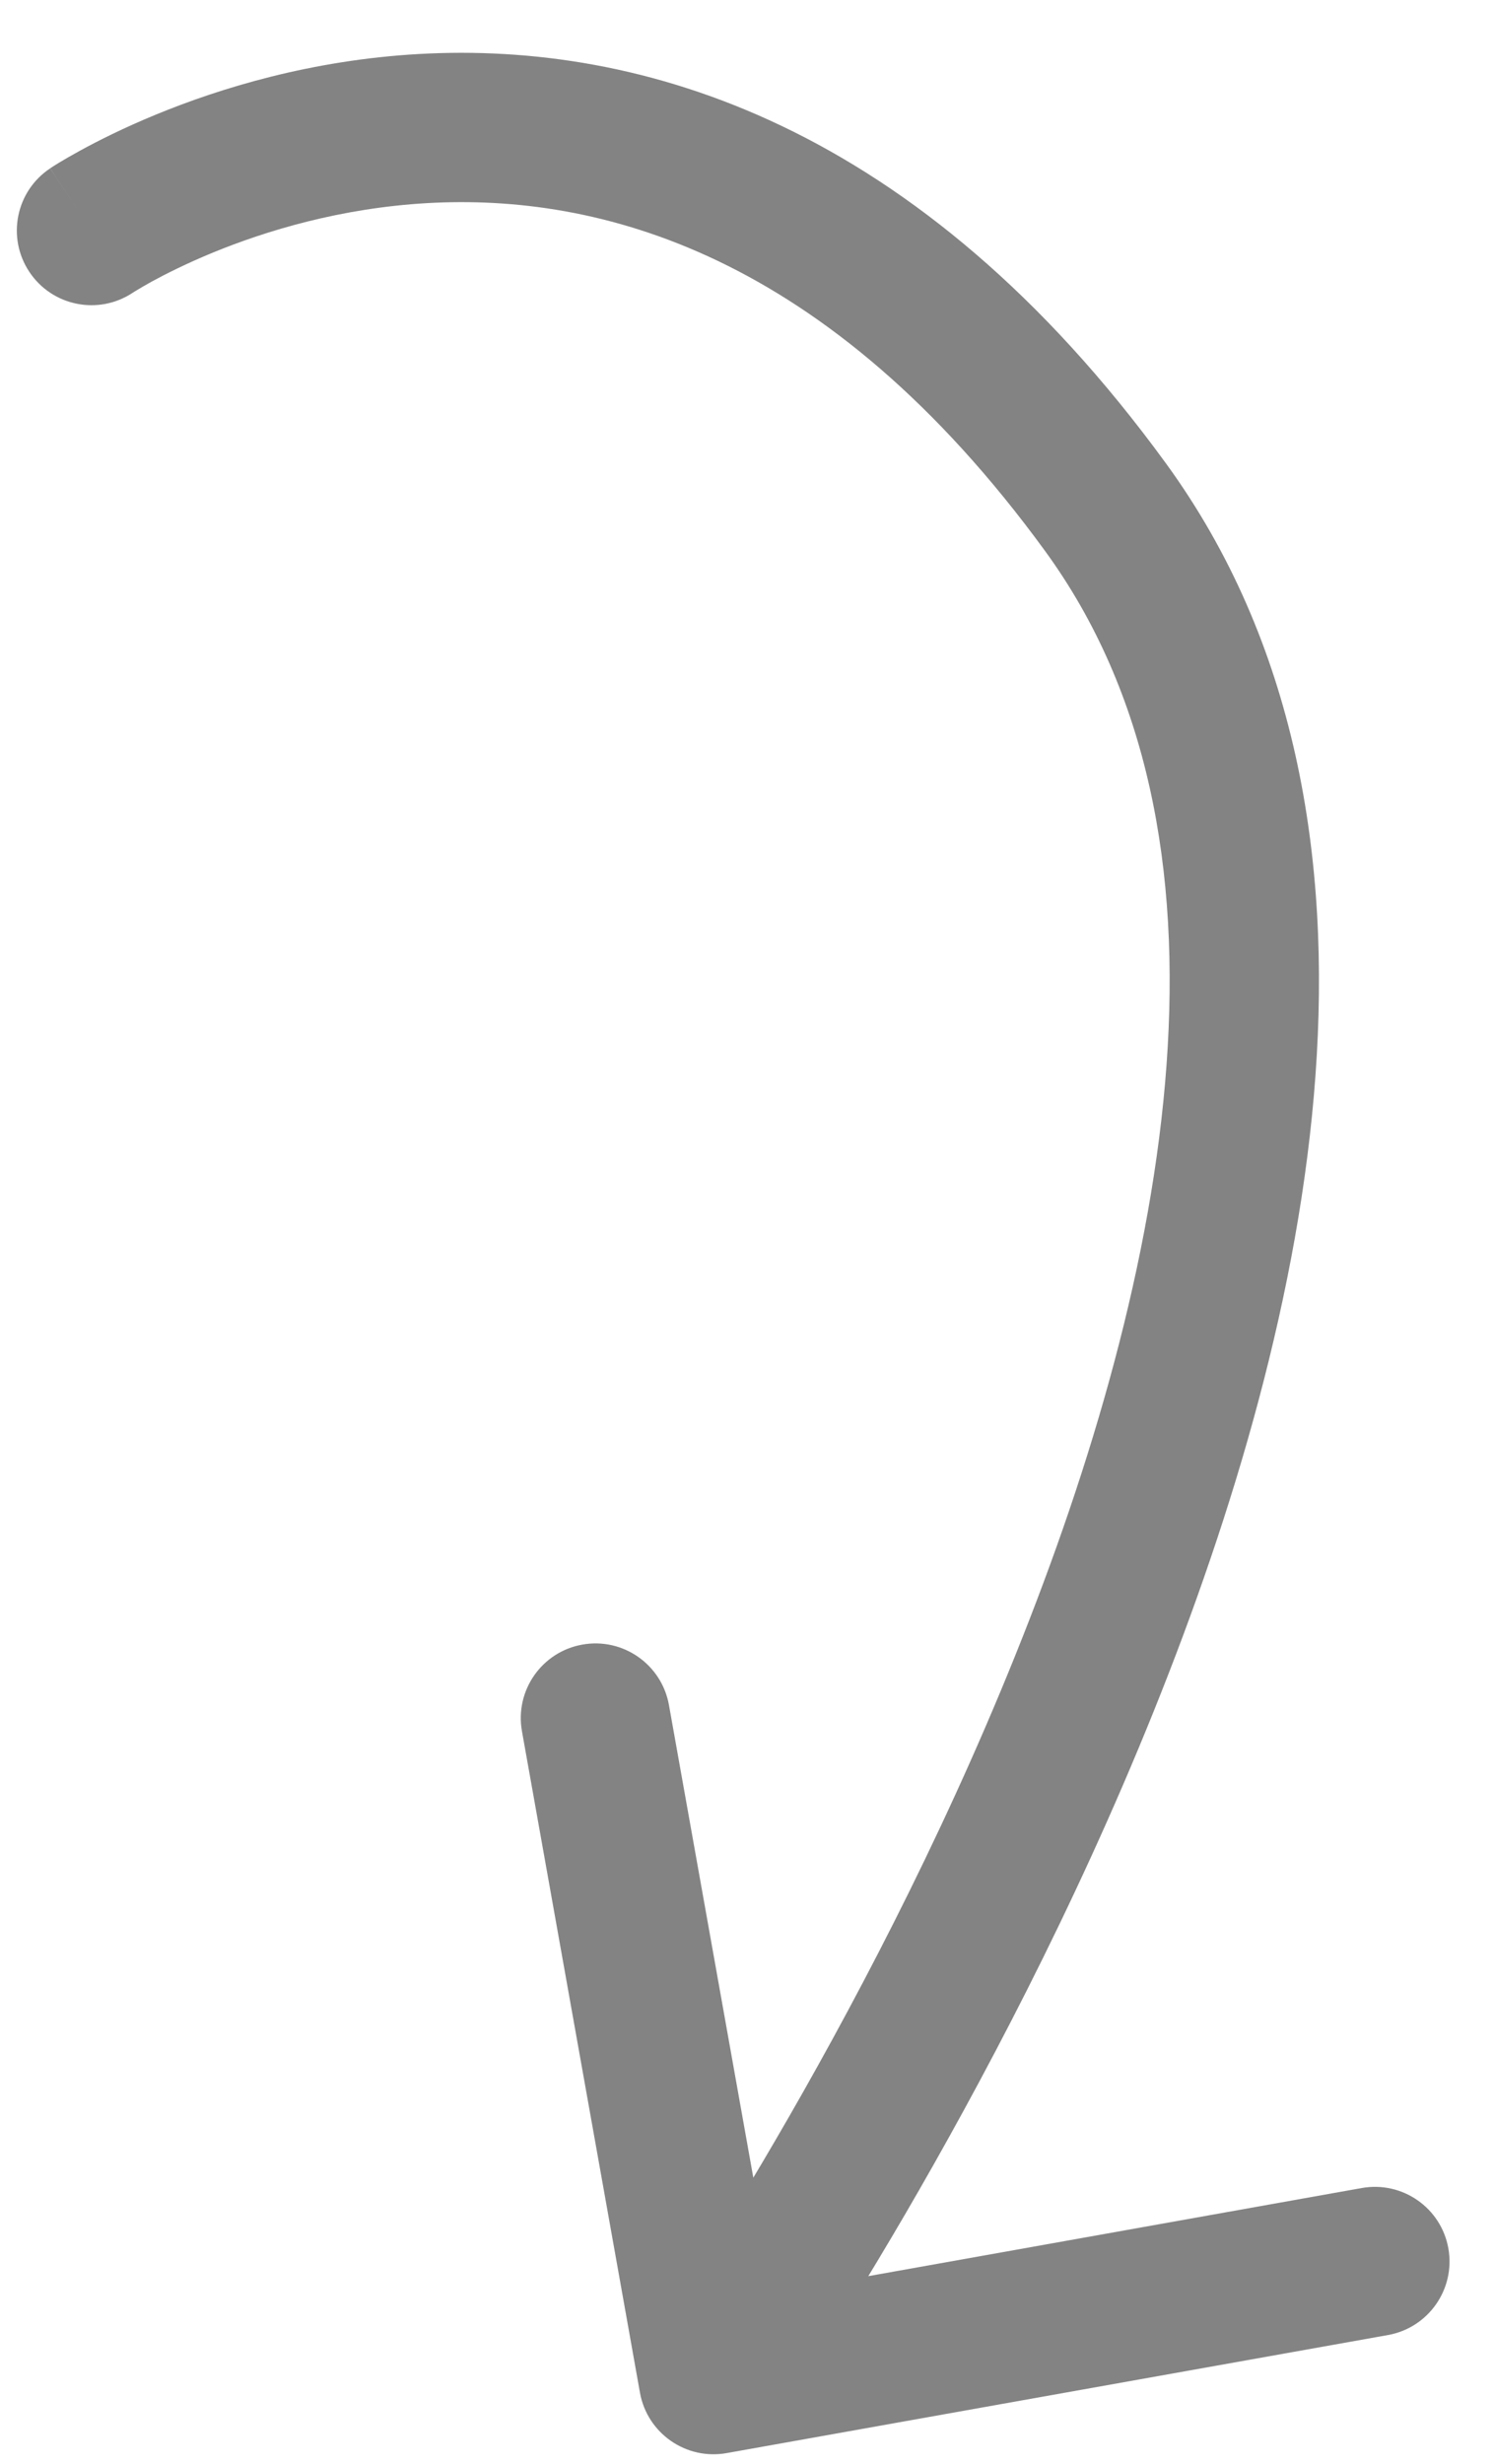 <svg width="20" height="33" viewBox="0 0 20 33" fill="none" xmlns="http://www.w3.org/2000/svg">
<path d="M0.672 2.255C0.212 2.56 0.087 3.181 0.393 3.641C0.698 4.101 1.319 4.226 1.779 3.92L0.672 2.255ZM14.808 6.791L14 7.38L14.808 6.791ZM8.573 32.046C8.671 32.589 9.19 32.951 9.734 32.854L18.593 31.273C19.137 31.175 19.499 30.656 19.402 30.112C19.305 29.569 18.786 29.207 18.242 29.304L10.367 30.71L8.961 22.834C8.863 22.291 8.344 21.928 7.8 22.026C7.257 22.123 6.895 22.642 6.992 23.186L8.573 32.046ZM1.225 3.087C1.779 3.92 1.779 3.92 1.778 3.921C1.778 3.921 1.778 3.921 1.777 3.921C1.777 3.921 1.777 3.922 1.776 3.922C1.776 3.922 1.776 3.922 1.776 3.922C1.777 3.921 1.78 3.919 1.784 3.917C1.792 3.911 1.808 3.902 1.829 3.889C1.872 3.863 1.941 3.822 2.033 3.771C2.218 3.67 2.495 3.53 2.849 3.384C3.56 3.092 4.56 2.786 5.729 2.72C7.998 2.593 11.071 3.36 14 7.38L15.616 6.202C12.294 1.643 8.575 0.558 5.617 0.723C4.17 0.804 2.947 1.181 2.088 1.535C1.657 1.712 1.313 1.886 1.072 2.018C0.951 2.084 0.857 2.139 0.789 2.18C0.756 2.201 0.729 2.218 0.709 2.23C0.699 2.236 0.691 2.242 0.685 2.246C0.682 2.248 0.679 2.25 0.677 2.251C0.676 2.252 0.675 2.252 0.674 2.253C0.673 2.253 0.673 2.254 0.673 2.254C0.672 2.254 0.672 2.255 1.225 3.087ZM14 7.38C15.378 9.271 15.816 11.649 15.627 14.257C15.438 16.867 14.626 19.627 13.599 22.174C12.576 24.714 11.358 27 10.393 28.654C9.912 29.48 9.495 30.145 9.2 30.602C9.052 30.83 8.935 31.006 8.856 31.124C8.816 31.183 8.786 31.228 8.766 31.257C8.756 31.272 8.748 31.282 8.744 31.289C8.741 31.293 8.739 31.295 8.738 31.297C8.738 31.297 8.738 31.298 8.737 31.298C8.737 31.298 8.737 31.298 8.737 31.298C8.737 31.298 8.738 31.298 9.558 31.87C10.378 32.442 10.378 32.441 10.379 32.441C10.379 32.441 10.379 32.441 10.379 32.44C10.38 32.439 10.381 32.438 10.382 32.437C10.383 32.434 10.386 32.431 10.389 32.426C10.395 32.417 10.404 32.404 10.416 32.388C10.439 32.354 10.472 32.304 10.515 32.241C10.601 32.113 10.725 31.926 10.88 31.687C11.189 31.208 11.622 30.517 12.121 29.662C13.117 27.954 14.384 25.578 15.454 22.921C16.522 20.271 17.413 17.297 17.622 14.401C17.832 11.503 17.364 8.6 15.616 6.202L14 7.38Z" fill="#838383"/>
</svg>
